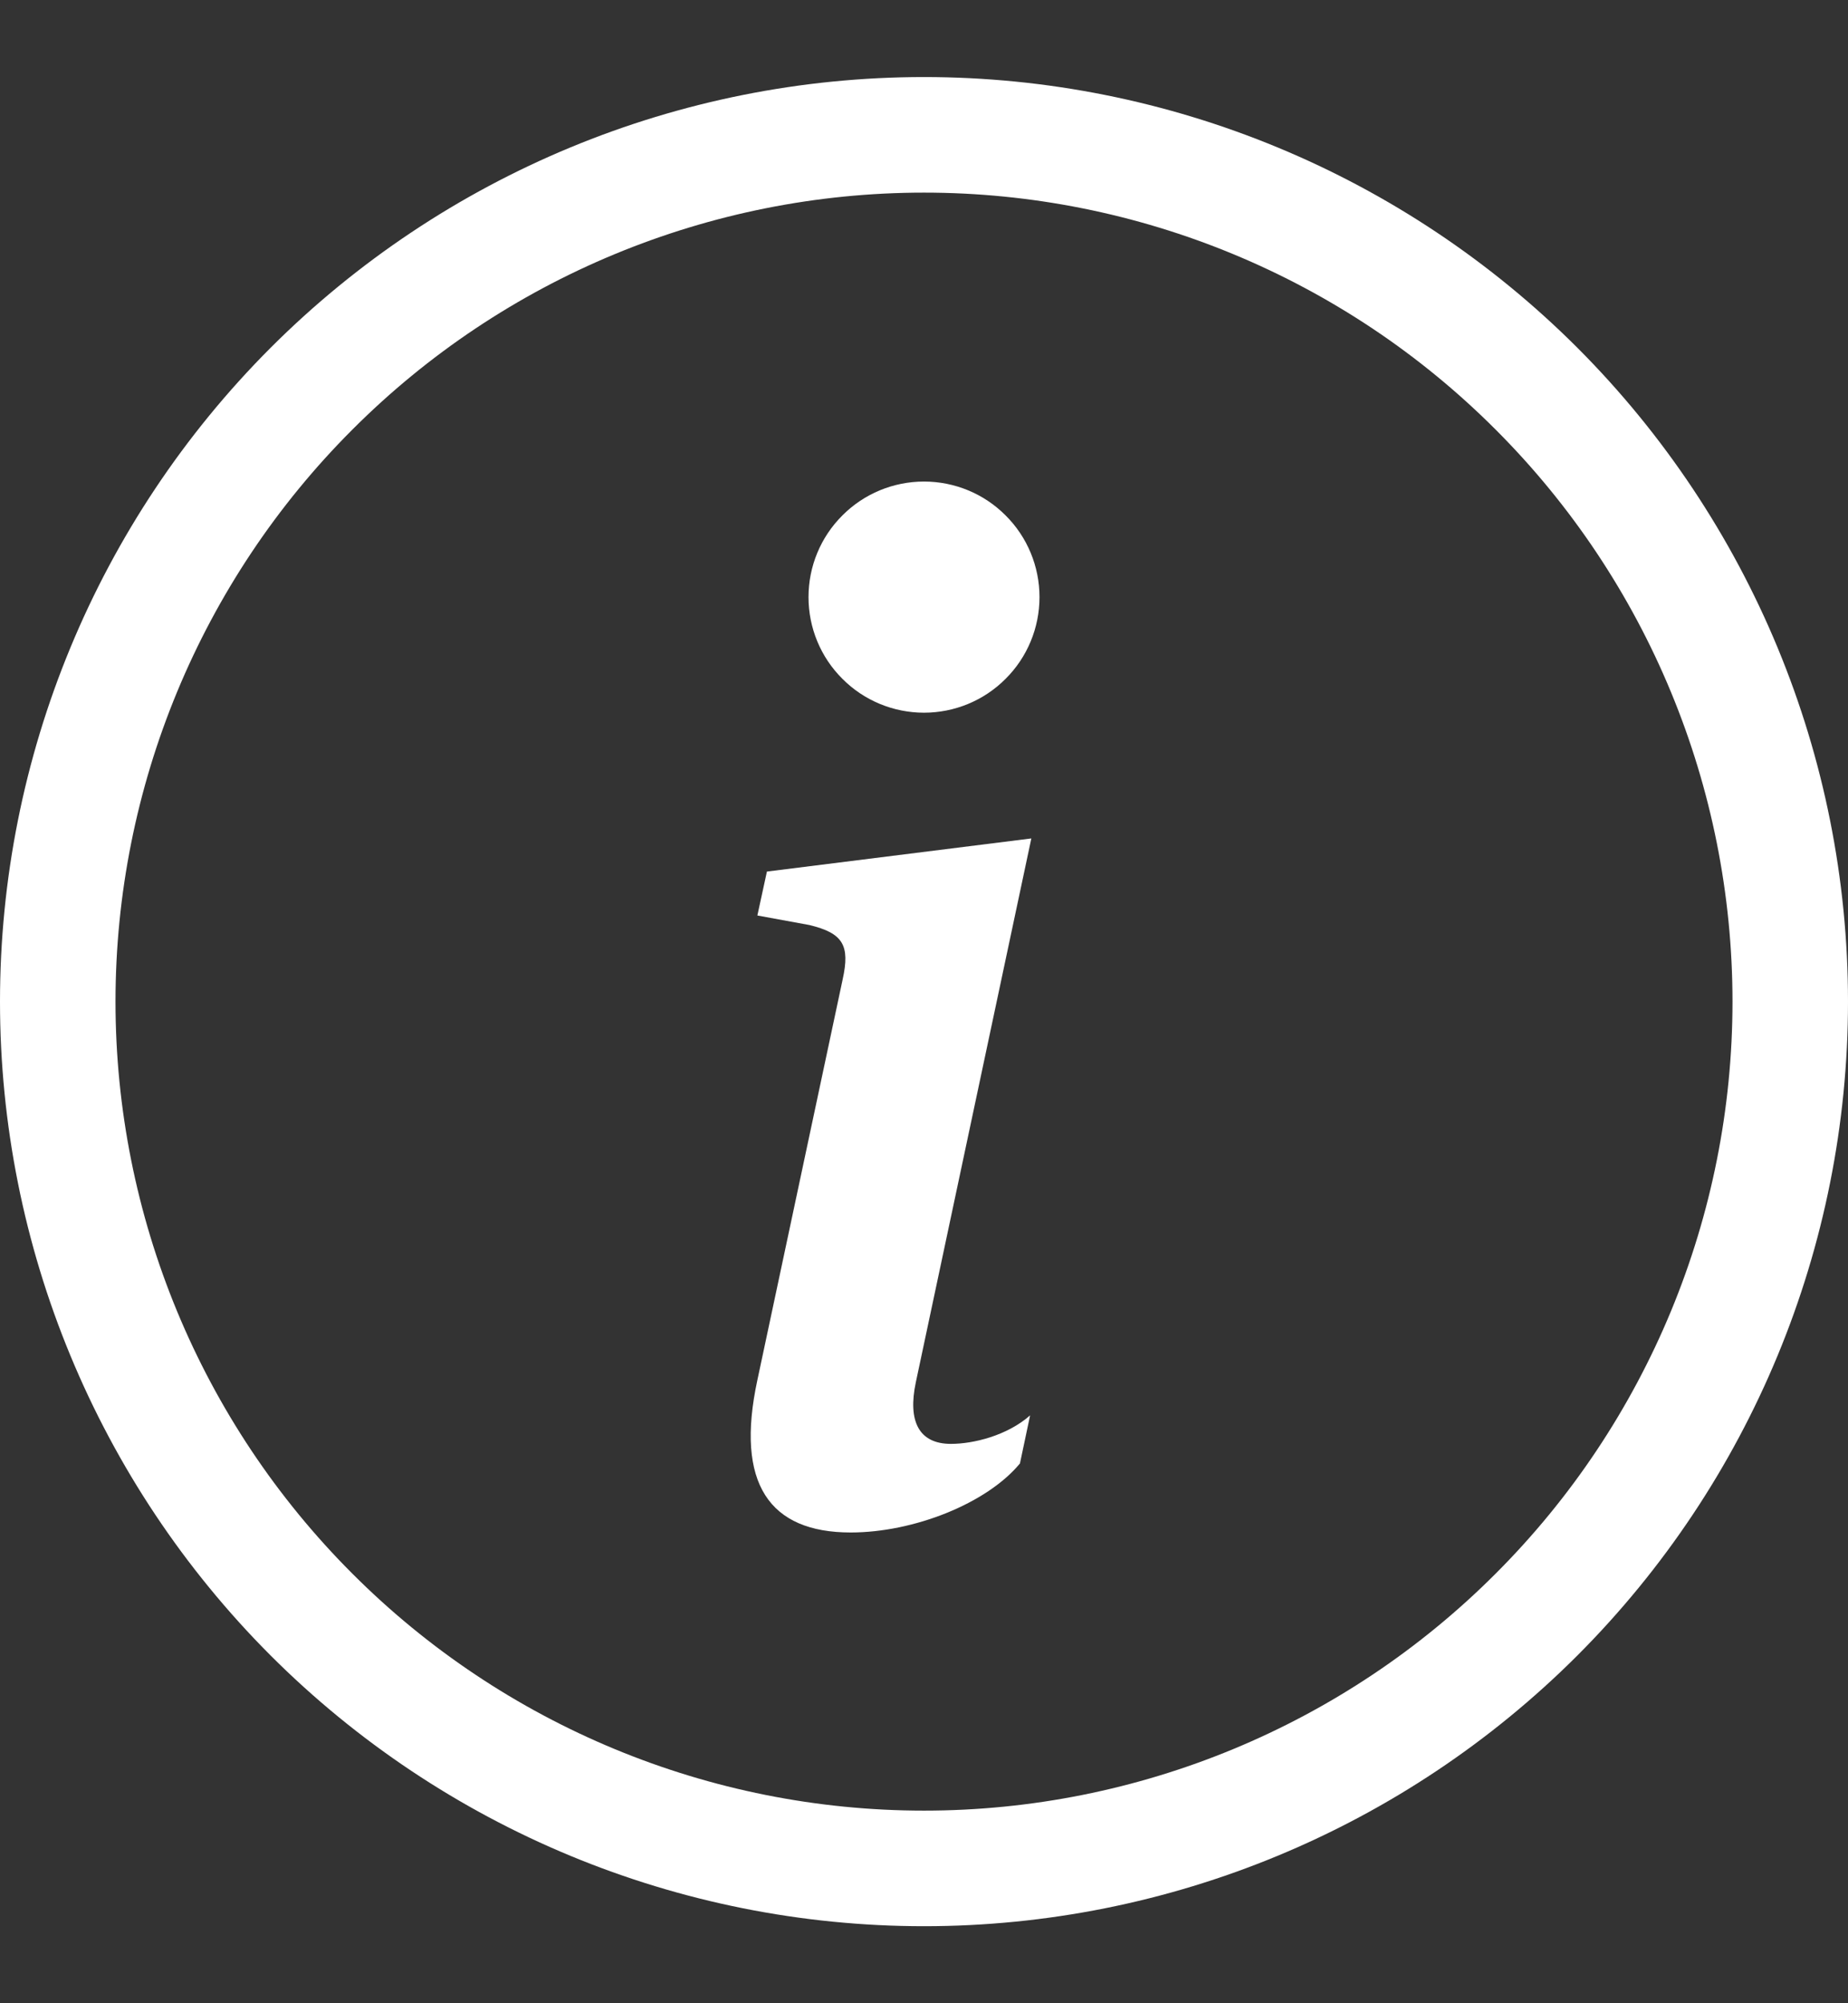 <svg width="12" height="13" viewBox="0 0 12 13" fill="none" xmlns="http://www.w3.org/2000/svg">
<rect x="0" y="0" width="12" height="13" fill="#333333" stroke="none"/>
<path d="M6 11.75C4.608 11.75 3.272 11.197 2.288 10.212C1.303 9.228 0.75 7.892 0.75 6.5C0.75 5.108 1.303 3.772 2.288 2.788C3.272 1.803 4.608 1.25 6 1.25C7.392 1.25 8.728 1.803 9.712 2.788C10.697 3.772 11.25 5.108 11.25 6.5C11.25 7.892 10.697 9.228 9.712 10.212C8.728 11.197 7.392 11.75 6 11.75ZM6 12.5C7.591 12.5 9.117 11.868 10.243 10.743C11.368 9.617 12 8.091 12 6.5C12 4.909 11.368 3.383 10.243 2.257C9.117 1.132 7.591 0.5 6 0.5C4.409 0.5 2.883 1.132 1.757 2.257C0.632 3.383 0 4.909 0 6.5C0 8.091 0.632 9.617 1.757 10.743C2.883 11.868 4.409 12.5 6 12.5Z" fill="white"/>
<path d="M6.697 5.441L4.98 5.656L4.918 5.941L5.256 6.003C5.476 6.056 5.52 6.136 5.472 6.355L4.918 8.956C4.773 9.629 4.997 9.945 5.524 9.945C5.933 9.945 6.408 9.757 6.623 9.497L6.689 9.185C6.539 9.317 6.32 9.37 6.175 9.37C5.968 9.37 5.893 9.225 5.947 8.97L6.697 5.441ZM6.75 3.875C6.75 4.074 6.671 4.265 6.53 4.405C6.39 4.546 6.199 4.625 6 4.625C5.801 4.625 5.61 4.546 5.47 4.405C5.329 4.265 5.25 4.074 5.25 3.875C5.25 3.676 5.329 3.485 5.47 3.345C5.61 3.204 5.801 3.125 6 3.125C6.199 3.125 6.39 3.204 6.53 3.345C6.671 3.485 6.75 3.676 6.75 3.875Z" fill="white"/>
</svg>

